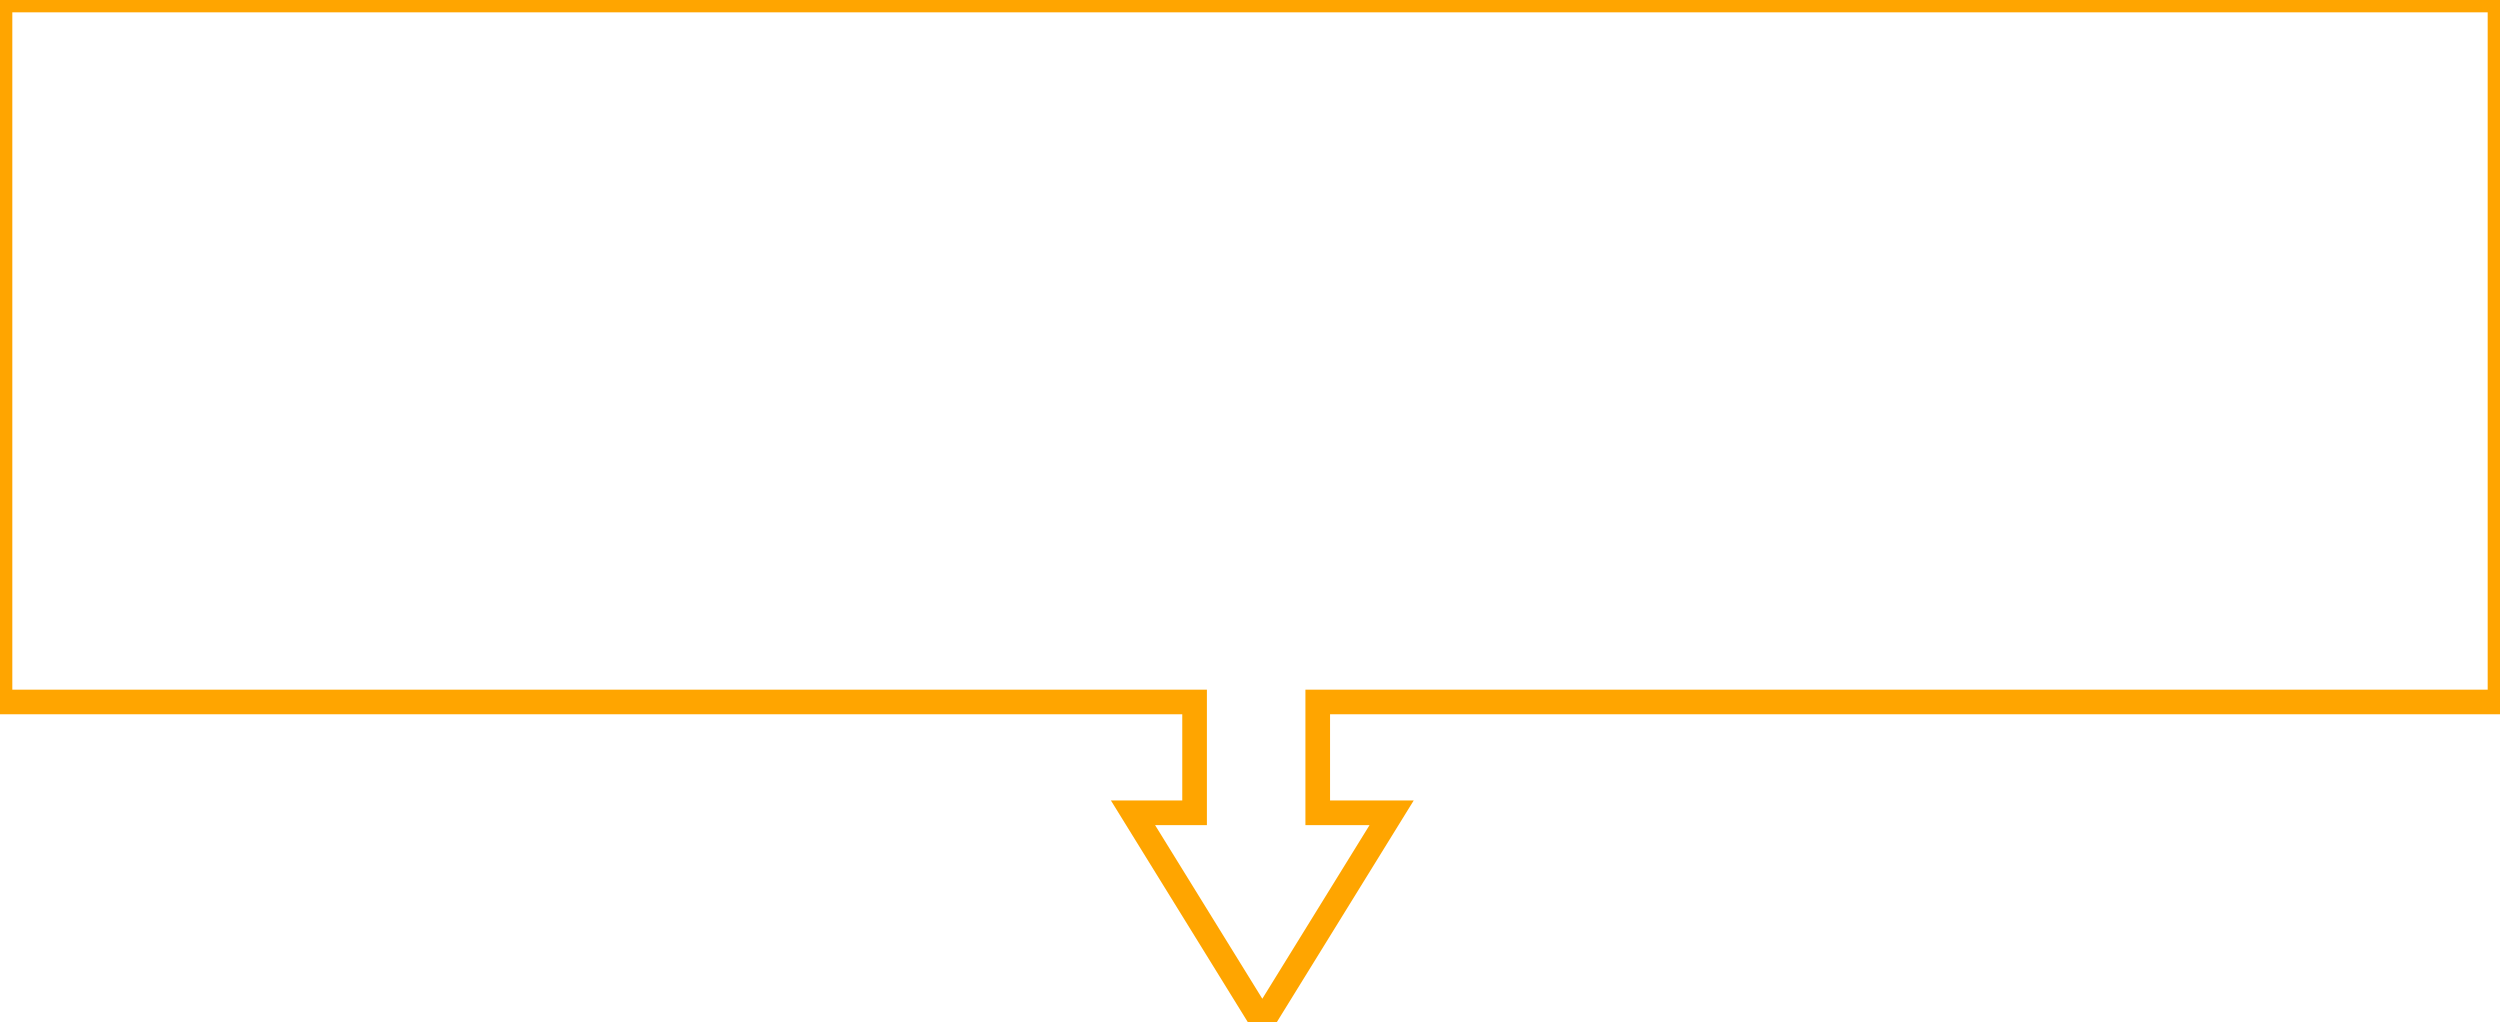 <svg xmlns="http://www.w3.org/2000/svg" width="203" height="83" viewBox="0 0 203 83"><path d="M-5023.5,19h0L-5034,2h5V-7h-97V-64h203V-7h-96V2h6l-10.5,17Z" transform="translate(5126 64)" stroke="orange" stroke-width="2" fill="none"/></svg>